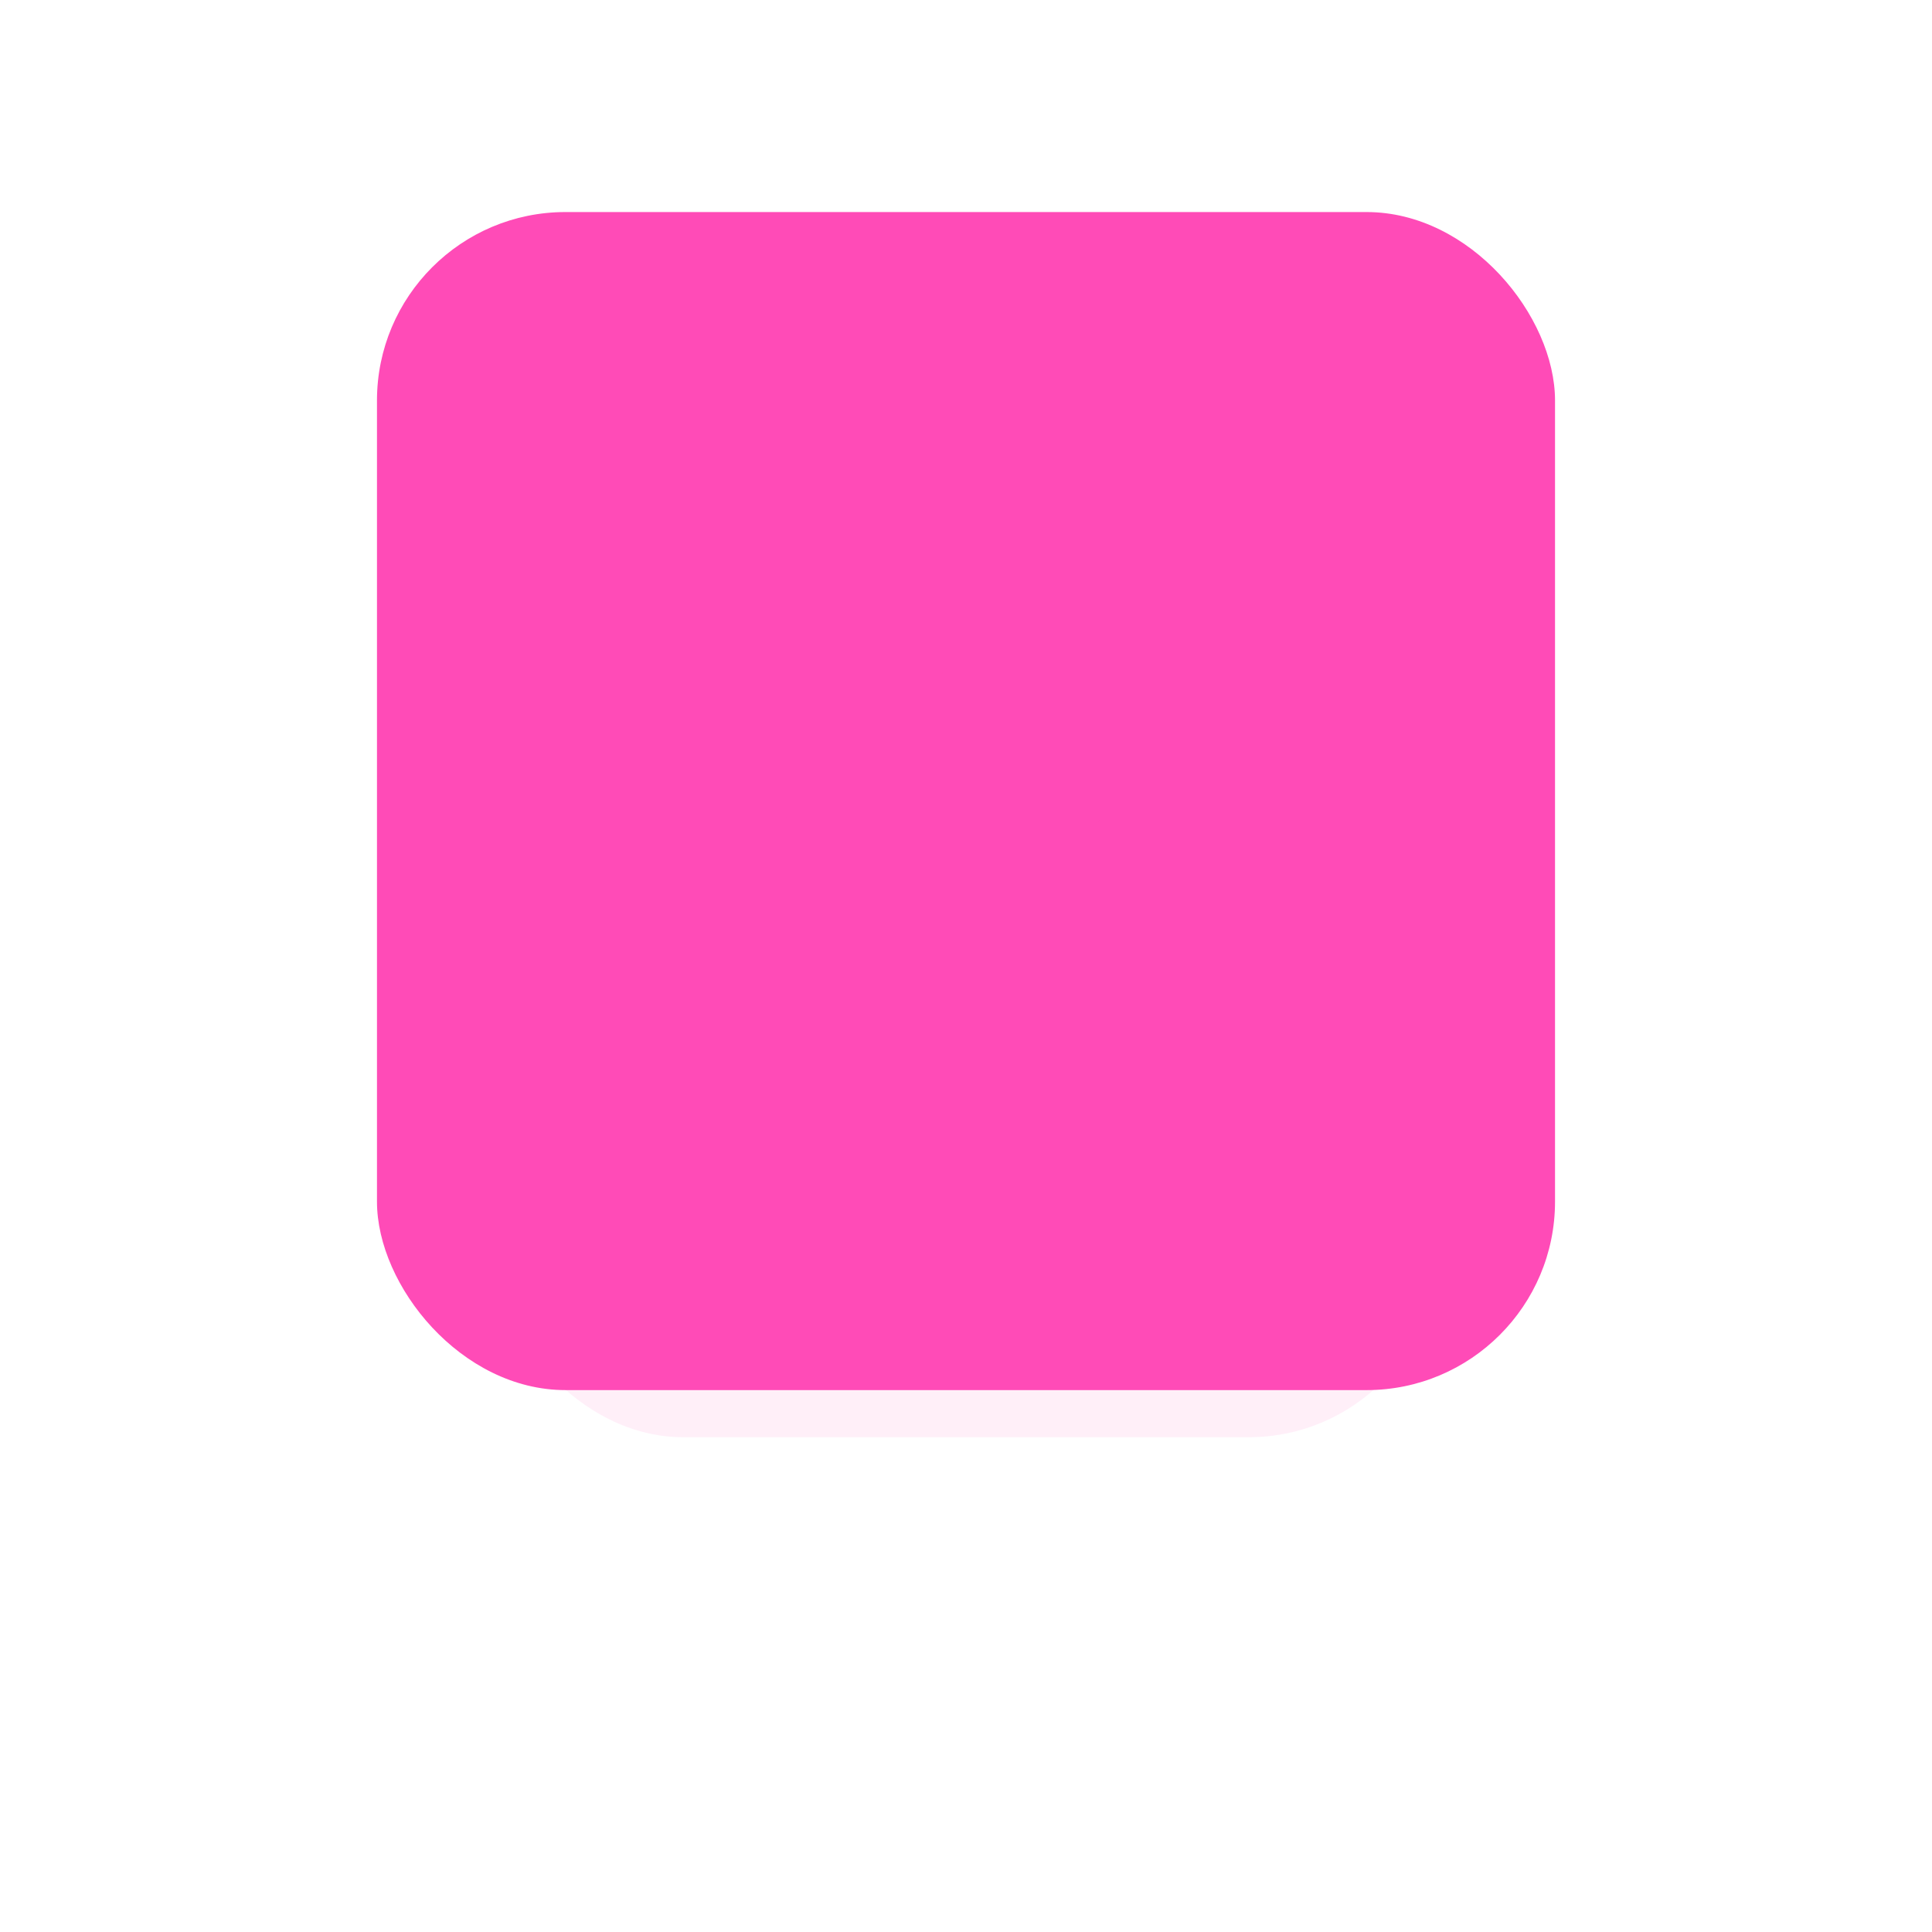 <?xml version="1.0" encoding="UTF-8"?>
<svg width="82px" height="82px" viewBox="0 0 82 82" version="1.1" xmlns="http://www.w3.org/2000/svg" xmlns:xlink="http://www.w3.org/1999/xlink">
  <title>color icon 2</title>
  <defs>
      <filter x="-52.5%" y="-52.5%" width="205.0%" height="205.0%" filterUnits="objectBoundingBox" id="filter-1">
          <feGaussianBlur stdDeviation="7" in="SourceGraphic"></feGaussianBlur>
      </filter>
      <filter id="filter-2">
          <feColorMatrix in="SourceGraphic" type="matrix" values="0 0 0 0 1 0 0 0 0 1 0 0 0 0 1 0 0 0 1 0"></feColorMatrix>
      </filter>
  </defs>
  <g id="Page-1" stroke="none" stroke-width="1" fill="none" fill-rule="evenodd">
      <g id="Desktop-/-Home-A" transform="translate(-64, -3448)">
          <g id="color-icon-2" transform="translate(80, 3457)">
              <rect id="Rectangle" fill="#ff4bb7" opacity="0.3" filter="url(#filter-1)" x="5" y="12" width="40" height="40" rx="8"></rect>
              <rect id="Rectangle" fill="#ff4bb7" x="0" y="0" width="50" height="50" rx="8"></rect>
              <g filter="url(#filter-2)" id="calendar-schedule.7">
                  <g stroke-linecap="round" stroke-width="1" stroke="#ff4bb7" fill="none" stroke-linejoin="round" transform="translate(7, 7) scale(1.5)">
                    <path d="M17.096 12.123l-5.397 4.317 1.64474e-08-1.31579e-08c-.398.318-.971.287-1.332-.074l-2.734-2.734 -8.76814e-08-8.76818e-08c-.36-.36-.392-.934-.074-1.332l4.317-5.397 -6.85763e-07 8.57205e-07c1.974-2.468 4.963-3.904 8.123-3.904v0l-4.37114e-08 8.88178e-16c.552-2.41411e-08 1 .448 1 1v0l5.3717e-12 1.0571e-05c0 3.16-1.437 6.149-3.904 8.123Z"></path>
                    <path d="M16 13v4.382l4.03979e-11-8.98876e-06c0 .379-.214.725-.553.894l-2.416 1.208 5.8517e-08-2.9258e-08c-.494.247-1.095.047-1.342-.447 -.021-.042-.039-.086-.054-.131l-.635-1.906"></path>
                    <path d="M7 13l-1.906-.635 7.6144e-08 2.53815e-08c-.524-.175-.807-.741-.632-1.265 .015-.045.033-.089.054-.131l1.208-2.416 -1.91137e-08 3.82279e-08c.169-.339.516-.553.894-.553h4.382"></path>
                    <path d="M5.75 20.587l-2.75.413 .413-2.75 -1.83538e-08 1.22172e-07c.134-.892.834-1.592 1.726-1.726v0l-9.6652e-08 1.45231e-08c1.122-.169 2.168.604 2.337 1.726 .03.202.03.408 2.90462e-08.611v0l4.3039e-08-2.86434e-07c-.134.892-.834 1.592-1.727 1.726Z"></path>
                  </g>
                  <rect width="24" height="24" fill="none"></rect>
              </g>
          </g>
      </g>
  </g>
</svg>